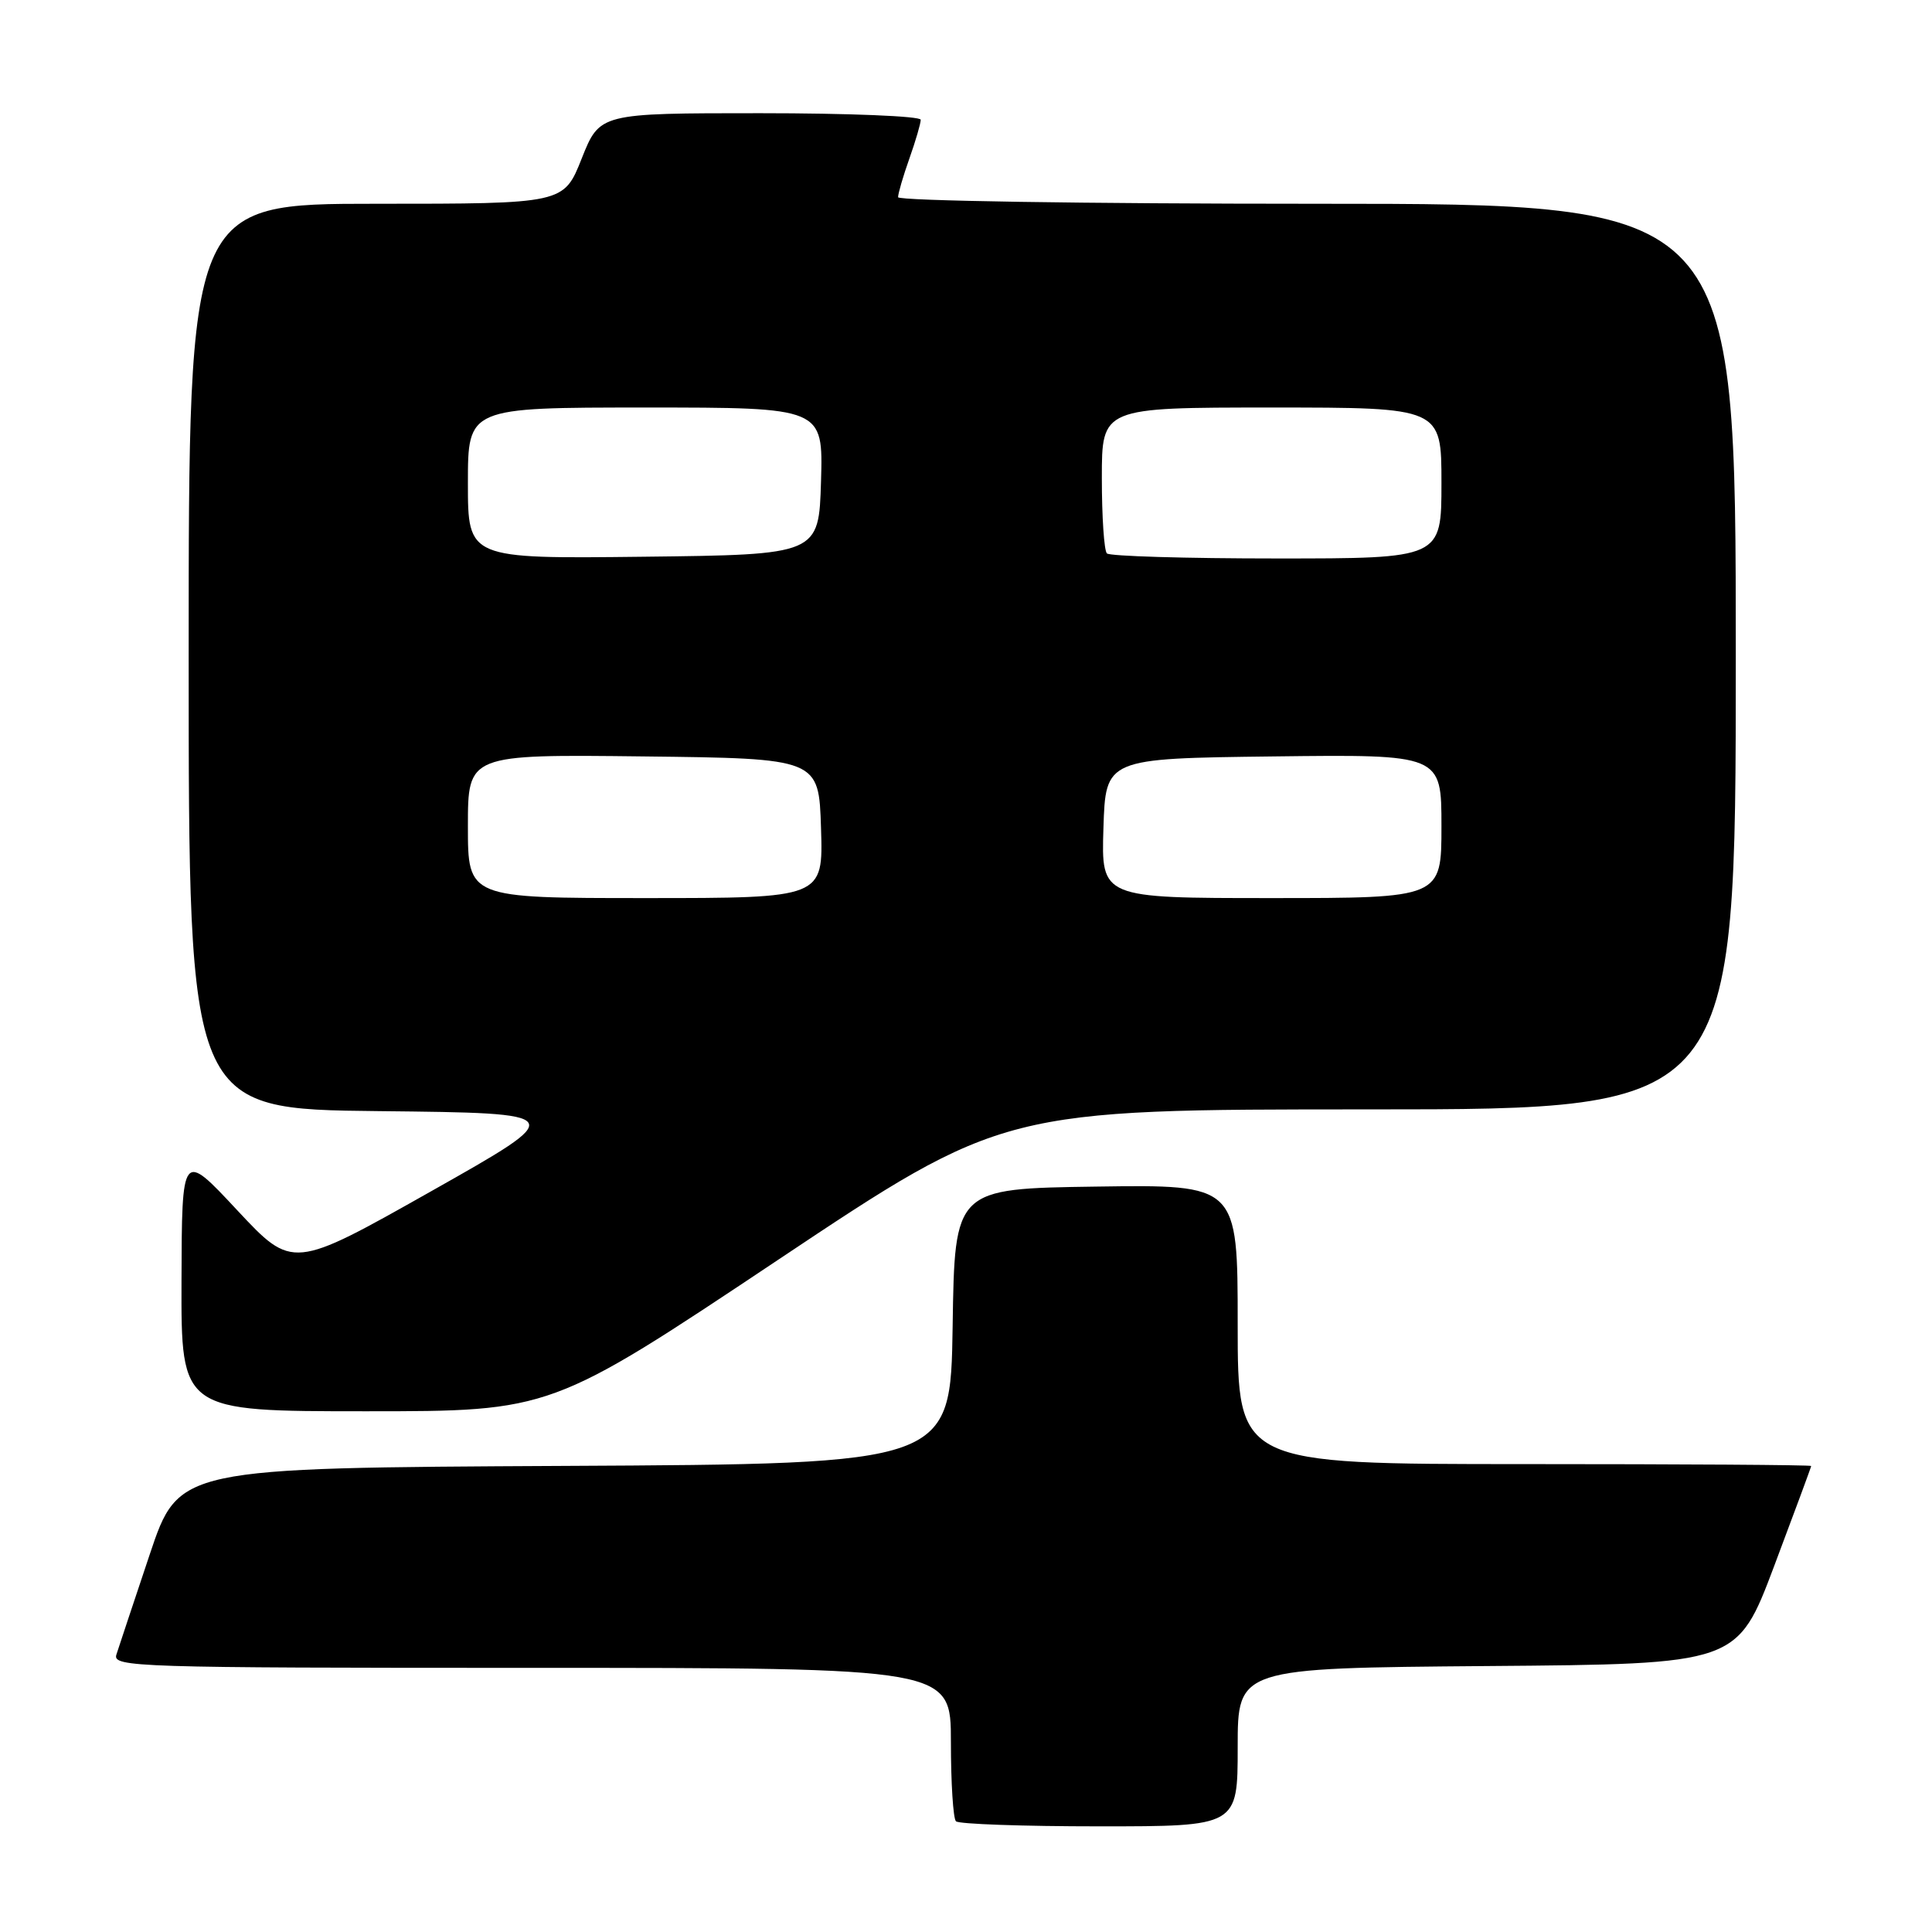 <?xml version="1.0" encoding="UTF-8" standalone="no"?>
<!DOCTYPE svg PUBLIC "-//W3C//DTD SVG 1.1//EN" "http://www.w3.org/Graphics/SVG/1.1/DTD/svg11.dtd" >
<svg xmlns="http://www.w3.org/2000/svg" xmlns:xlink="http://www.w3.org/1999/xlink" version="1.1" viewBox="0 0 256 256">
 <g >
 <path fill="currentColor"
d=" M 164.00 231.51 C 164.00 221.03 164.00 221.03 197.10 220.76 C 230.19 220.50 230.19 220.50 235.09 207.50 C 237.78 200.35 239.99 194.39 239.99 194.25 C 240.00 194.11 222.90 194.00 202.00 194.00 C 164.00 194.00 164.00 194.00 164.00 175.48 C 164.00 156.96 164.00 156.96 145.25 157.23 C 126.50 157.50 126.50 157.50 126.23 175.74 C 125.95 193.98 125.95 193.98 74.82 194.24 C 23.68 194.50 23.68 194.50 19.83 206.00 C 17.71 212.32 15.73 218.29 15.42 219.25 C 14.90 220.90 17.97 221.00 70.43 221.00 C 126.00 221.00 126.00 221.00 126.00 230.83 C 126.00 236.24 126.30 240.97 126.67 241.33 C 127.03 241.70 135.58 242.00 145.67 242.00 C 164.00 242.00 164.00 242.00 164.00 231.51 Z  M 103.00 167.00 C 132.98 147.00 132.98 147.00 181.49 147.00 C 230.00 147.00 230.00 147.00 230.00 87.00 C 230.00 27.00 230.00 27.00 174.50 27.00 C 143.49 27.00 119.00 26.61 119.00 26.13 C 119.00 25.64 119.67 23.34 120.50 21.00 C 121.33 18.66 122.00 16.36 122.00 15.87 C 122.00 15.39 112.43 15.00 100.73 15.00 C 79.47 15.00 79.47 15.00 77.08 21.00 C 74.70 27.00 74.70 27.00 49.85 27.00 C 25.00 27.00 25.00 27.00 25.00 86.98 C 25.00 146.97 25.00 146.97 50.23 147.23 C 75.46 147.50 75.46 147.50 57.11 157.86 C 38.77 168.21 38.77 168.21 31.43 160.36 C 24.10 152.50 24.10 152.50 24.05 169.75 C 24.00 187.00 24.00 187.00 48.51 187.00 C 73.02 187.00 73.02 187.00 103.00 167.00 Z  M 62.00 109.48 C 62.00 99.96 62.00 99.96 85.25 100.23 C 108.50 100.50 108.50 100.50 108.79 109.75 C 109.08 119.00 109.08 119.00 85.54 119.00 C 62.00 119.00 62.00 119.00 62.00 109.48 Z  M 146.21 109.75 C 146.50 100.50 146.50 100.50 168.75 100.23 C 191.00 99.96 191.00 99.96 191.00 109.48 C 191.00 119.00 191.00 119.00 168.46 119.00 C 145.92 119.00 145.92 119.00 146.21 109.75 Z  M 62.00 64.02 C 62.00 54.00 62.00 54.00 85.54 54.00 C 109.07 54.00 109.07 54.00 108.79 63.75 C 108.50 73.50 108.50 73.50 85.25 73.77 C 62.00 74.04 62.00 74.04 62.00 64.02 Z  M 146.67 73.33 C 146.30 72.97 146.00 68.47 146.00 63.33 C 146.00 54.00 146.00 54.00 168.50 54.00 C 191.00 54.00 191.00 54.00 191.00 64.00 C 191.00 74.00 191.00 74.00 169.17 74.00 C 157.16 74.00 147.03 73.70 146.67 73.33 Z "/>
</g>
</svg>